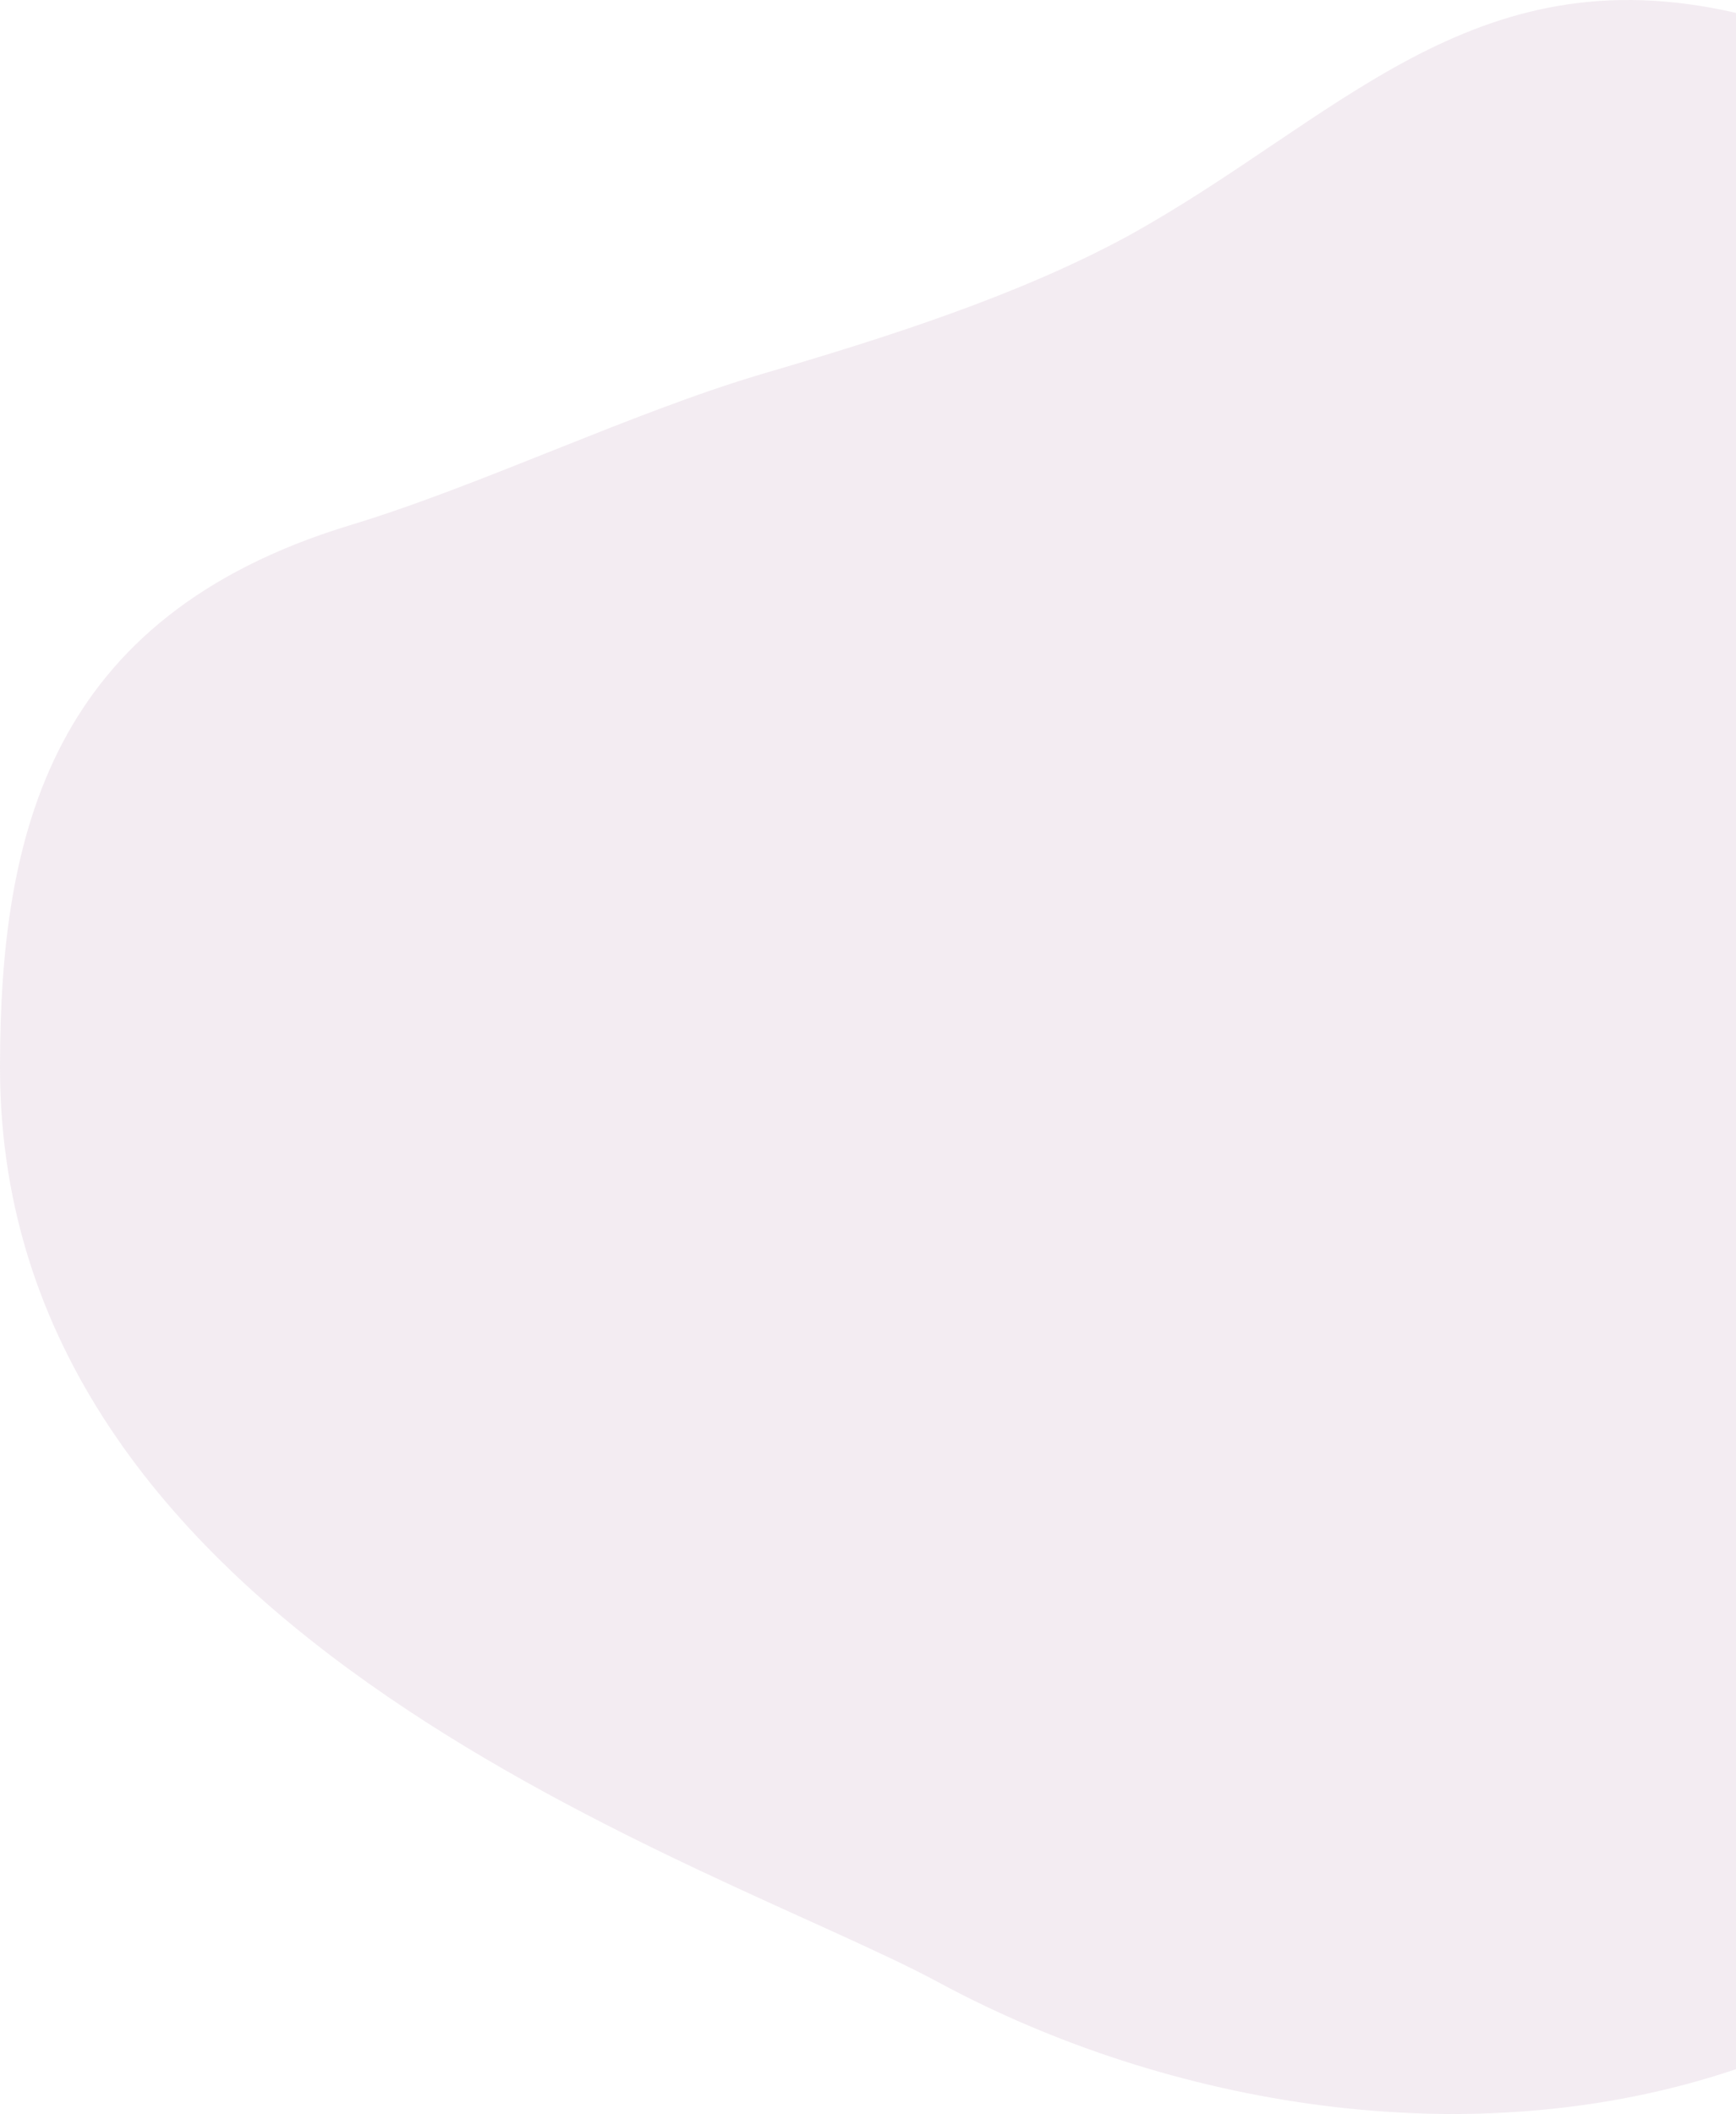 <svg width="594" height="723" viewBox="0 0 594 723" fill="none" xmlns="http://www.w3.org/2000/svg">
<path d="M321.268 678.063C399.274 720.116 502.993 738.366 594 707.686C594 628.868 594 155.701 594 4.415C503.282 -16.48 457.345 41.443 385.696 80.851C348.137 101.217 302.946 115.551 260.476 127.982C215.117 141.47 164.101 166.28 119.32 179.769C17.335 210.979 0 284.771 0 365.175C0 561.953 246.441 637.596 321.268 678.063Z" fill="#833E78" fill-opacity="0.1"/>
</svg>
